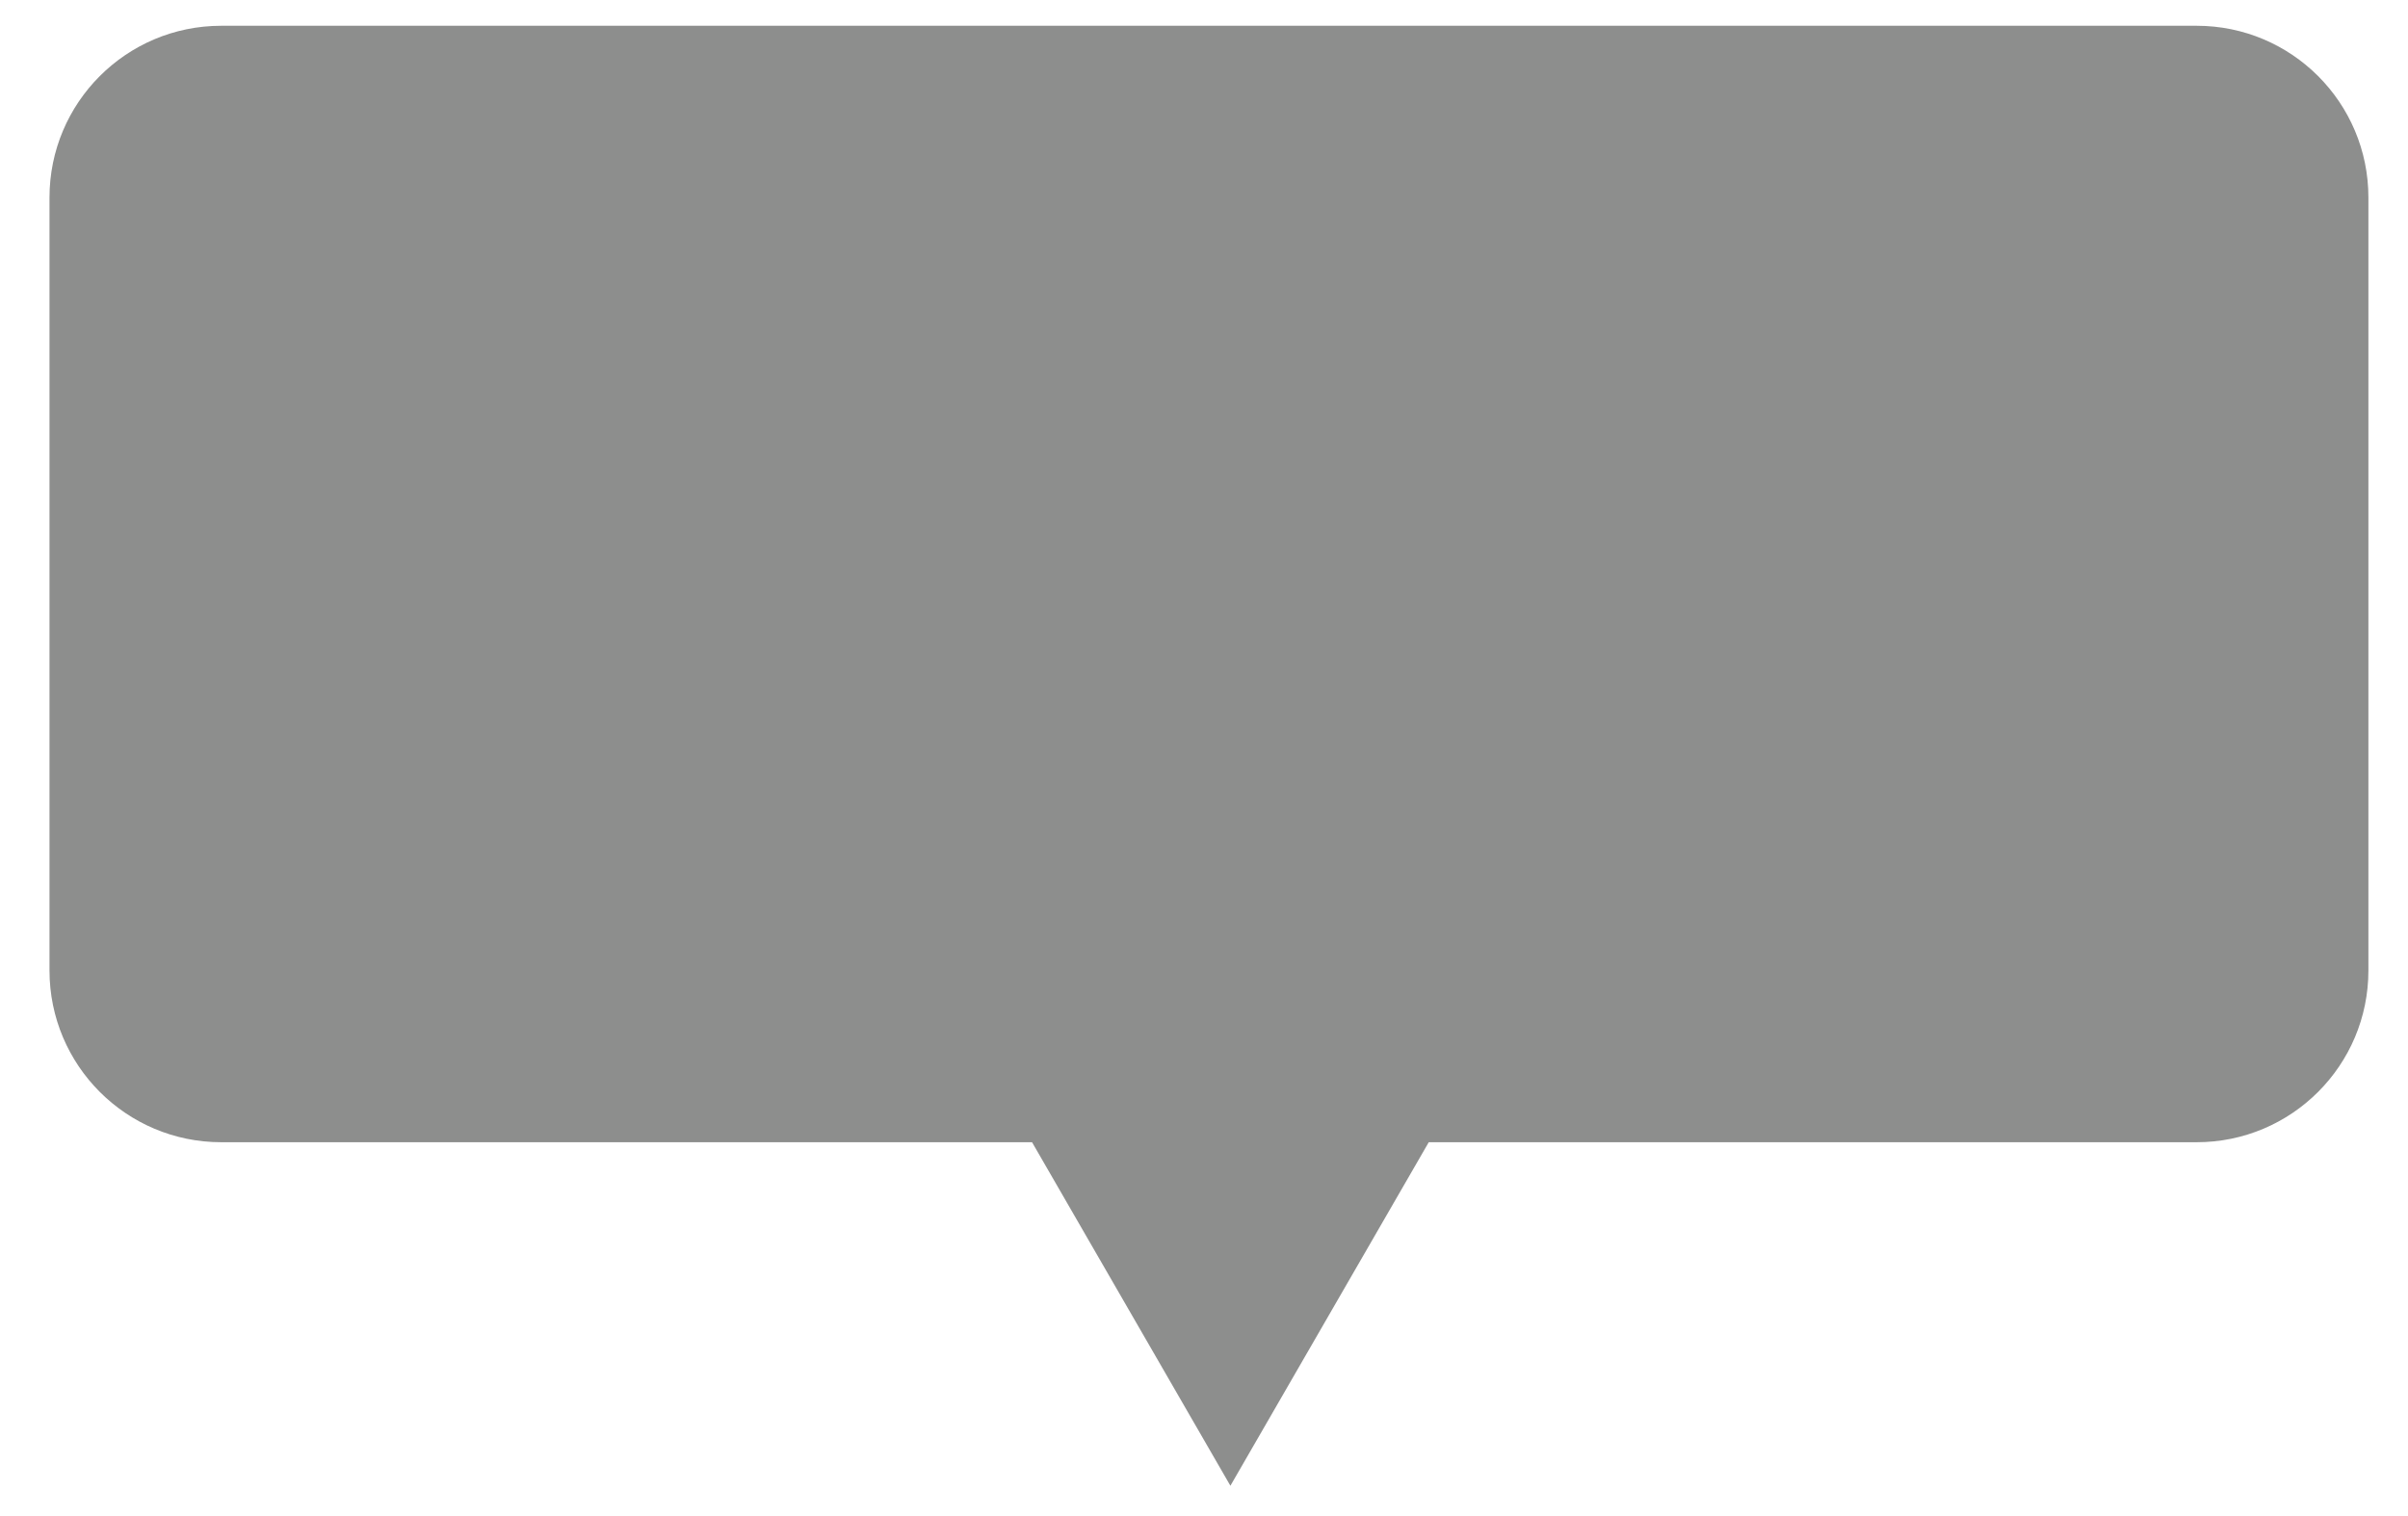 <svg width="27" height="17" viewBox="0 0 27 17" fill="none" xmlns="http://www.w3.org/2000/svg">
<path fill-rule="evenodd" clip-rule="evenodd" d="M2.481 0.289C1.417 0.289 0.555 1.151 0.555 2.215V10.882C0.555 11.946 1.417 12.808 2.481 12.808H11.572L13.796 16.66L16.02 12.808H24.63C25.694 12.808 26.556 11.946 26.556 10.882V2.215C26.556 1.151 25.694 0.289 24.63 0.289H2.481Z" fill="#8D8E8D"/>
</svg>
